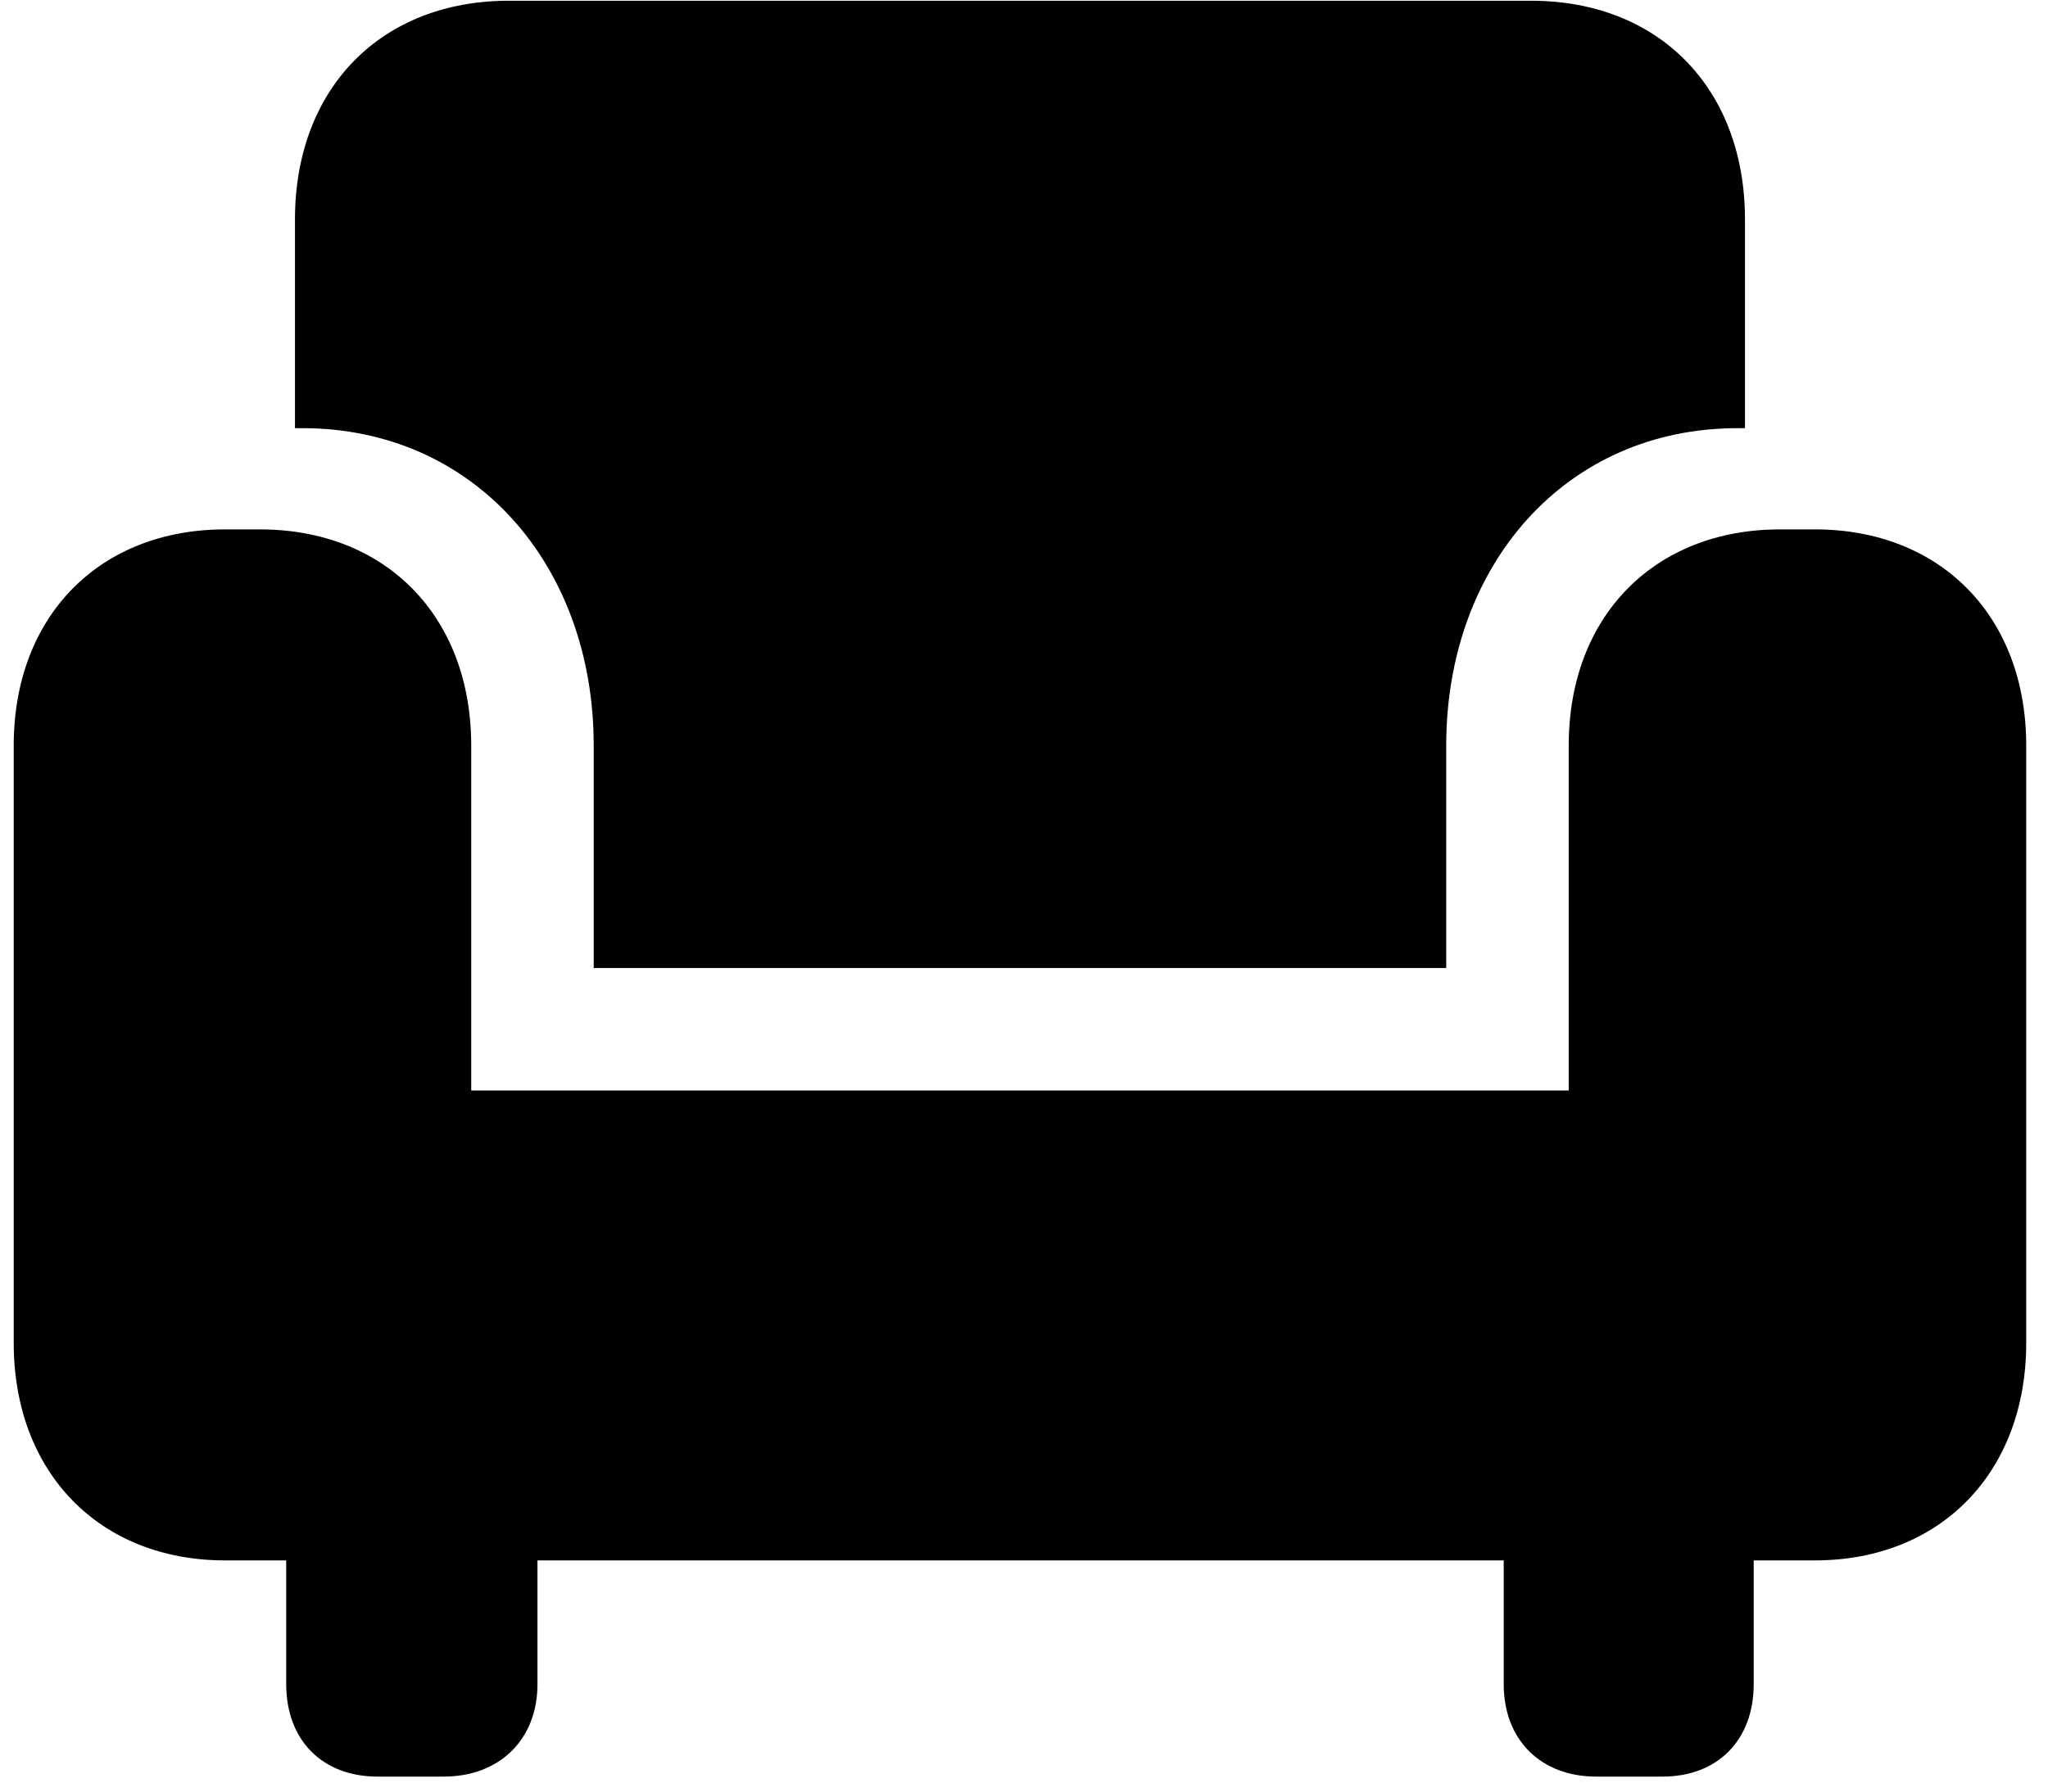 <svg width="80" height="70" viewBox="0 0 80 70" fill="none" xmlns="http://www.w3.org/2000/svg">
<path d="M0.536 52.471C0.536 57.549 3.905 60.967 8.788 60.967H70.897C75.78 60.967 79.149 57.549 79.149 52.471V29.131C79.149 24.053 75.78 20.684 70.897 20.684H69.53C64.647 20.684 61.278 24.053 61.278 29.131V42.607H18.407V29.131C18.407 24.053 15.038 20.684 10.155 20.684H8.788C3.905 20.684 0.536 24.053 0.536 29.131V52.471ZM23.192 37.822H56.493V29.131C56.493 22.051 61.18 16.729 67.87 16.729H68.163V8.574C68.163 3.447 64.793 0.029 59.813 0.029H19.872C14.891 0.029 11.522 3.447 11.522 8.574V16.729H11.815C18.504 16.729 23.192 22.051 23.192 29.131V37.822ZM14.745 69.414H17.332C19.481 69.414 20.995 67.998 20.995 65.801V57.158H11.18V65.801C11.18 67.998 12.596 69.414 14.745 69.414ZM62.352 69.414H64.94C67.088 69.414 68.504 67.998 68.504 65.801V57.158H58.739V65.801C58.739 67.998 60.204 69.414 62.352 69.414Z" fill="black"/>
</svg>
